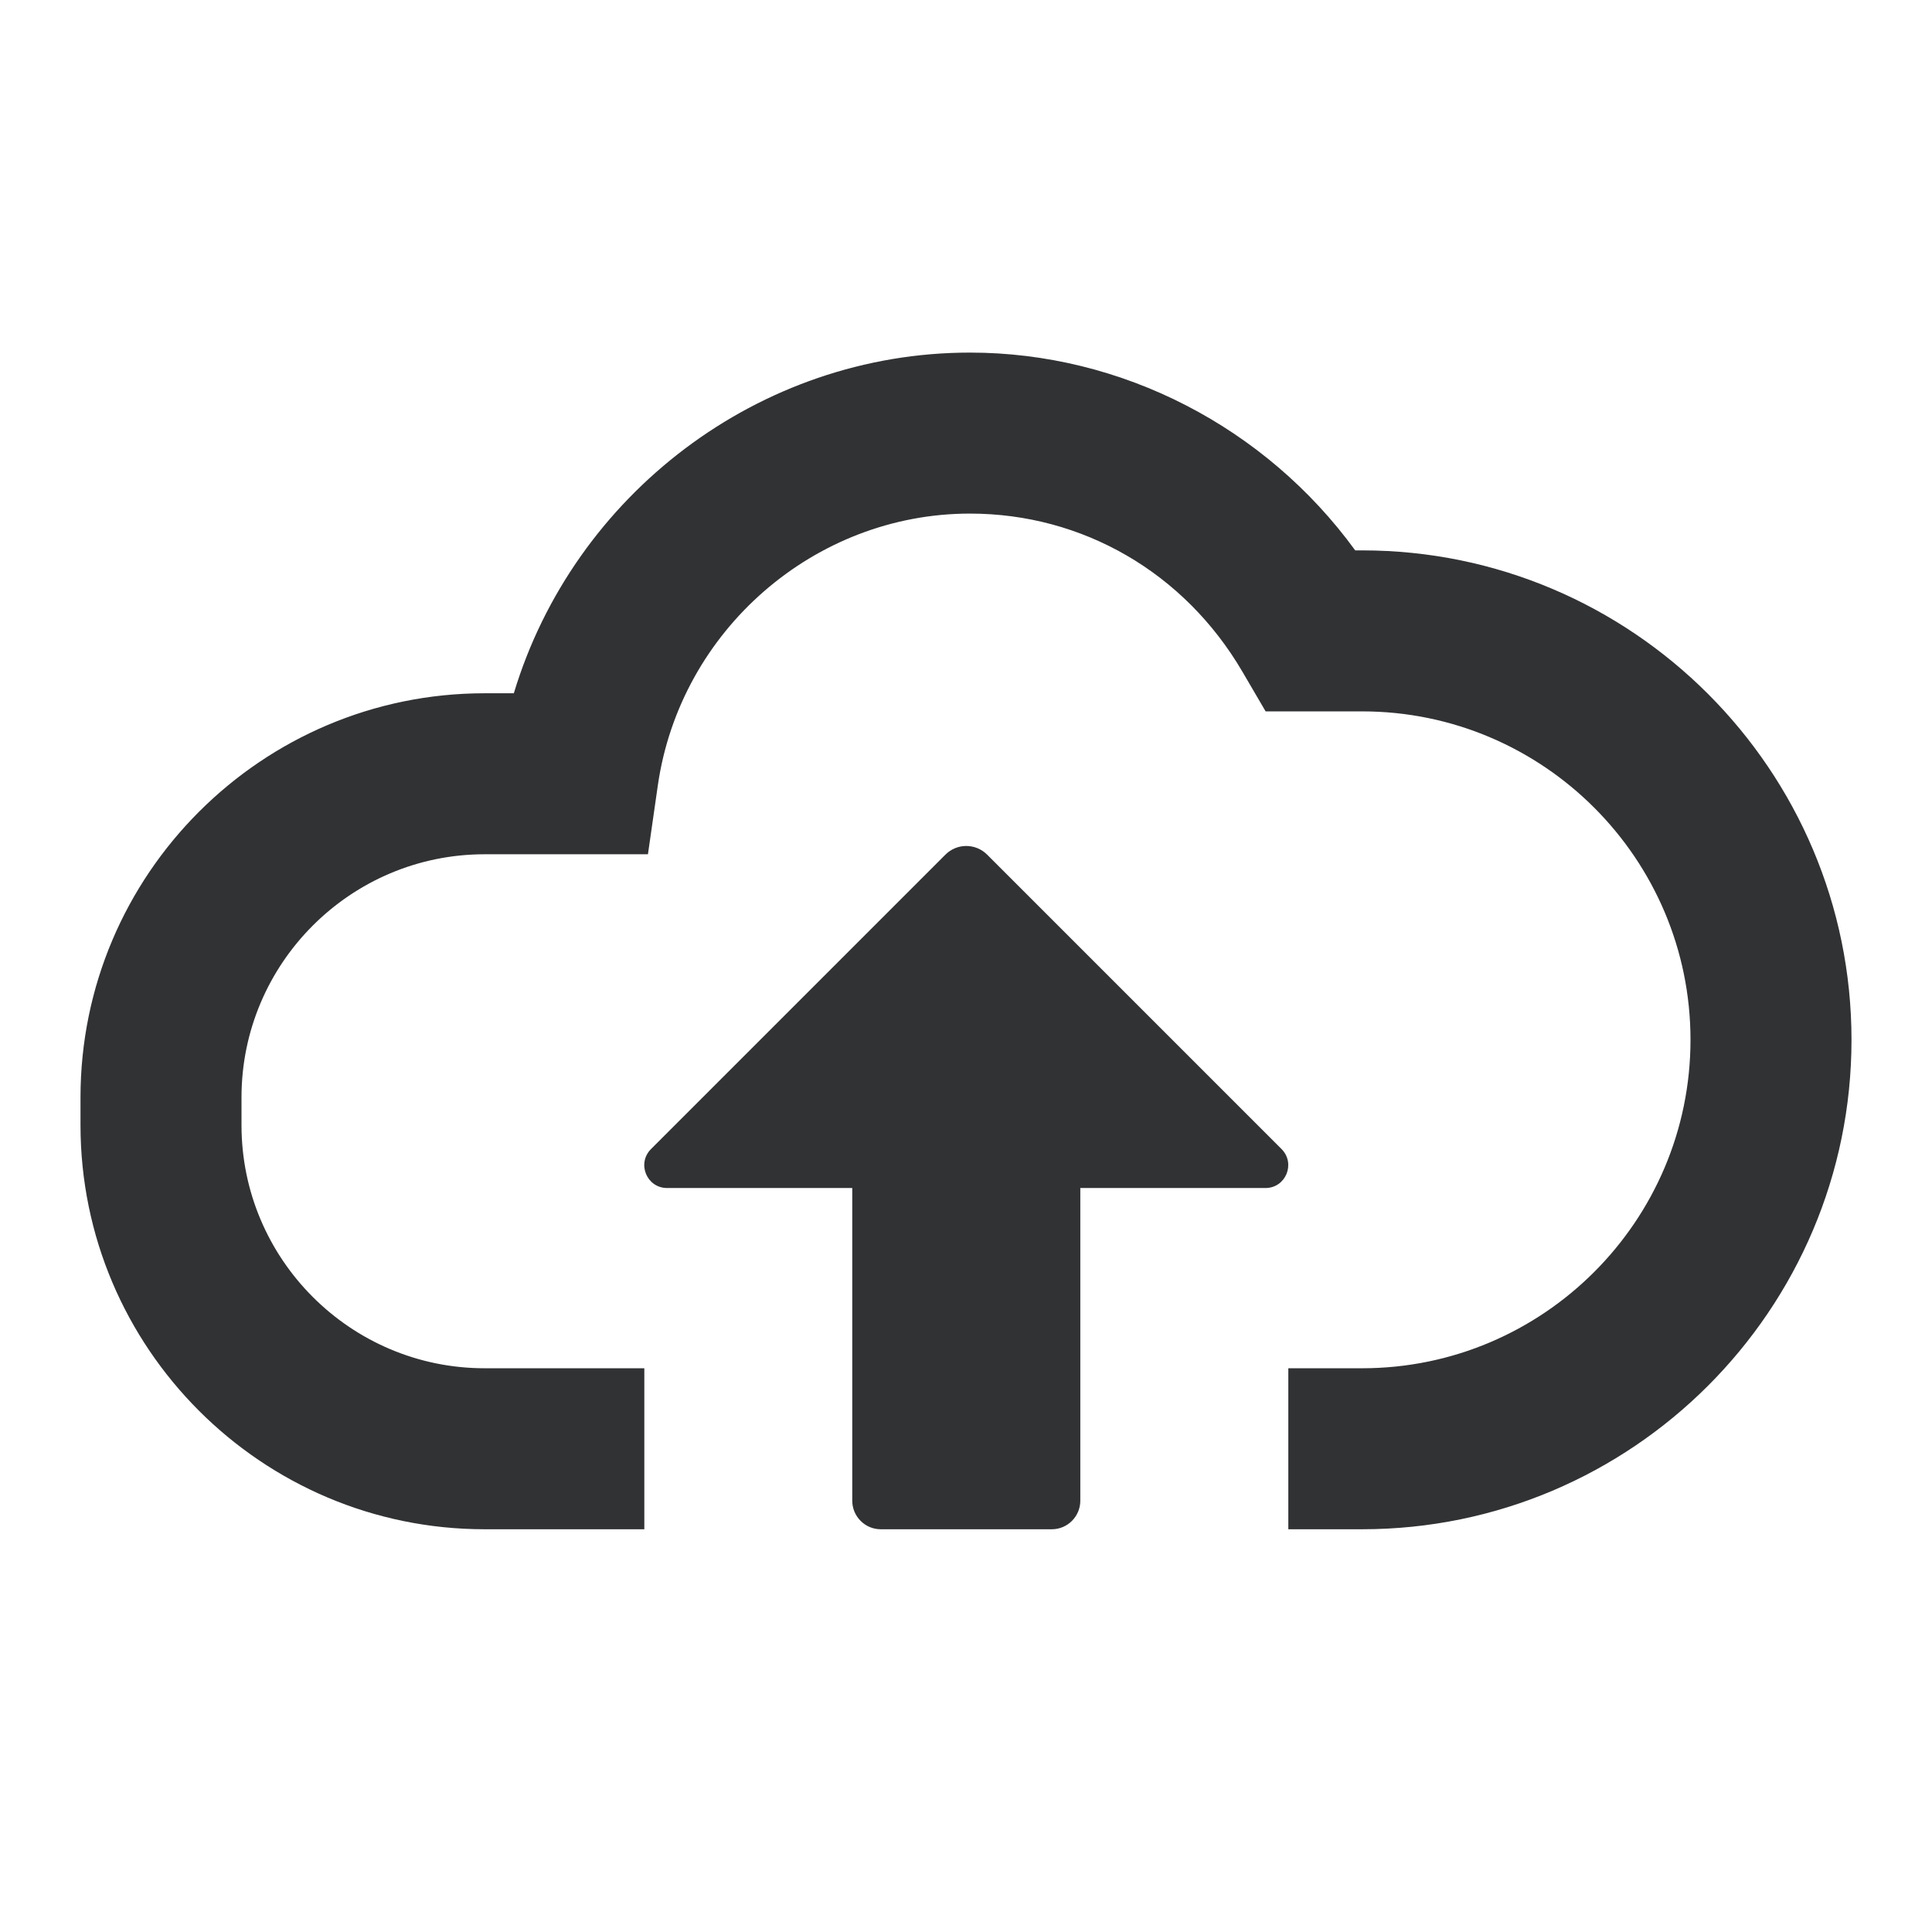 <svg width="24" height="24" viewBox="0 0 24 24" fill="none" xmlns="http://www.w3.org/2000/svg">
<path fill-rule="evenodd" clip-rule="evenodd" d="M16.835 6.837H16.921C20.273 6.837 23 9.565 23 12.917C23 16.27 20.273 18.997 16.921 18.997H16.004V16.997H16.921C19.17 16.997 21 15.167 21 12.917C21 10.667 19.17 8.837 16.921 8.837H15.722L15.433 8.343C14.713 7.113 13.448 6.38 12.049 6.38C10.117 6.38 8.45 7.831 8.172 9.755L8.049 10.612H6.02C4.355 10.612 3 11.967 3 13.632V13.977C3 15.642 4.355 16.997 6.02 16.997H8.004V18.997H6.02C3.252 18.997 1 16.745 1 13.977V13.632C1 10.864 3.252 8.612 6.02 8.612H6.383C7.126 6.148 9.425 4.38 12.049 4.38C13.938 4.38 15.723 5.309 16.835 6.837ZM12.263 10.617L15.92 14.274C16.098 14.454 15.972 14.758 15.72 14.758H13.42V18.642C13.42 18.838 13.261 18.997 13.066 18.997H10.941C10.746 18.997 10.587 18.838 10.587 18.642V14.758H8.287C8.035 14.758 7.908 14.454 8.087 14.274L11.744 10.617C11.887 10.473 12.119 10.473 12.263 10.617Z" fill="#313234"/>
</svg>
